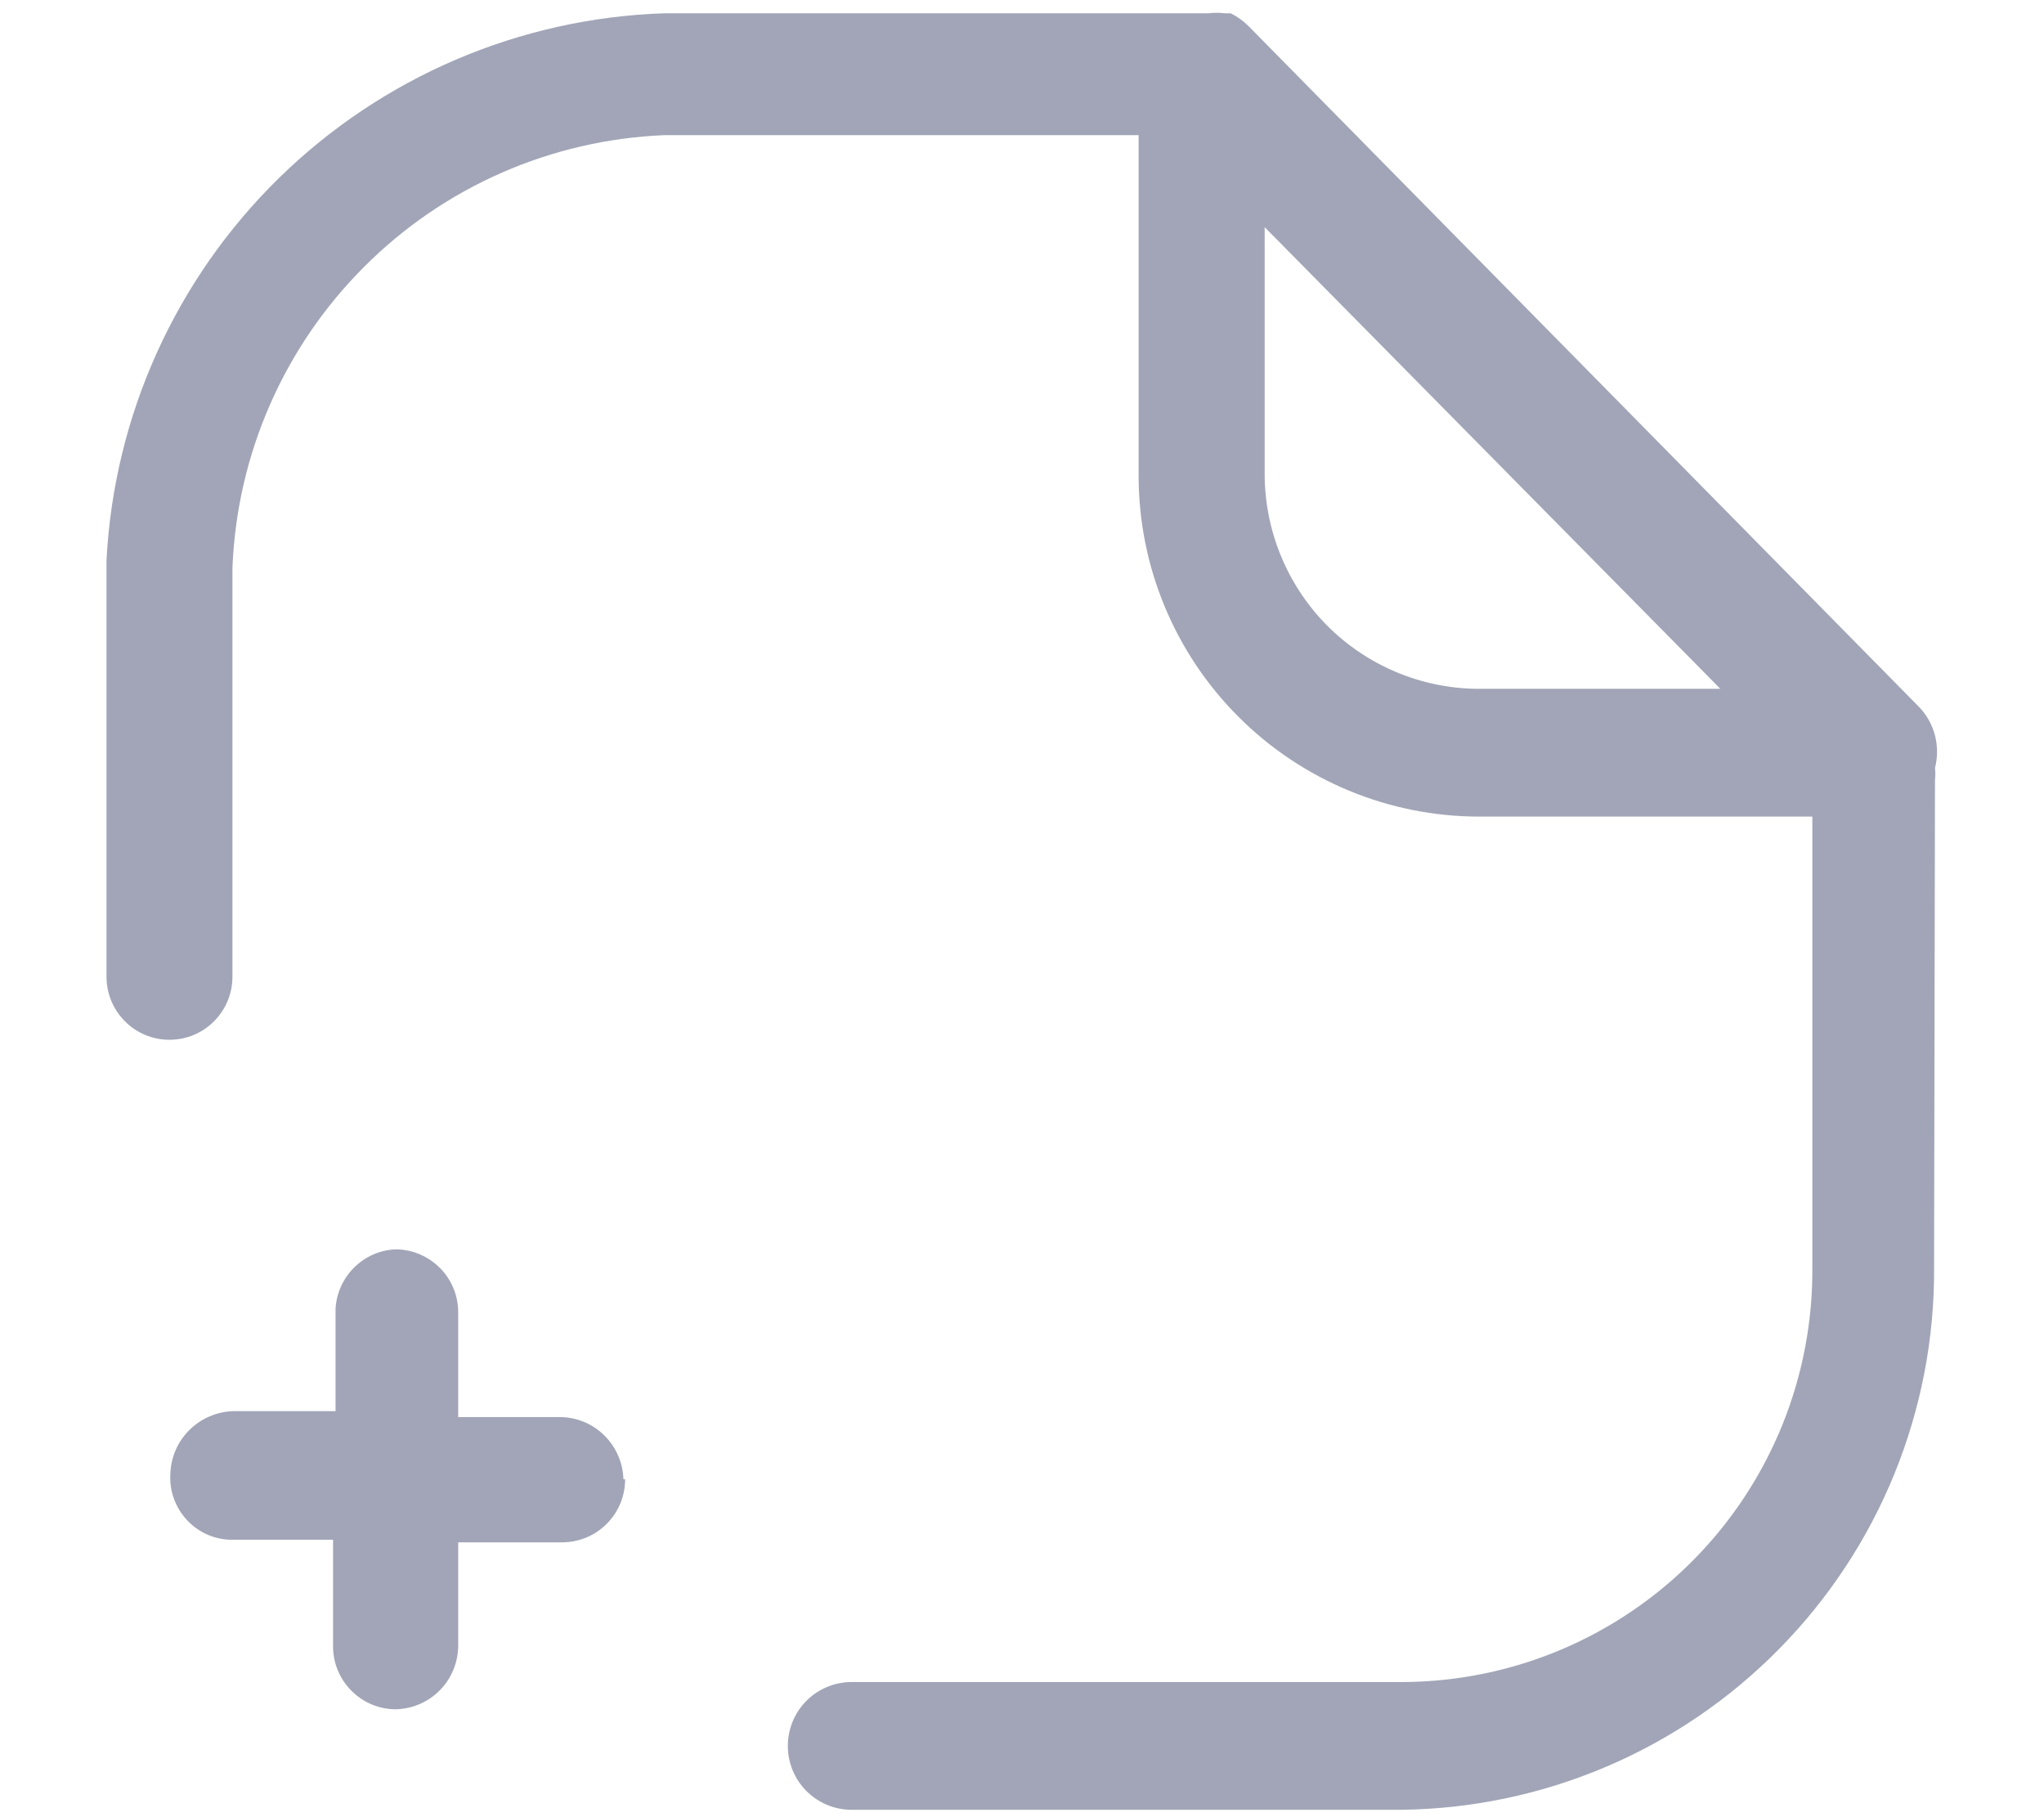 <svg width="18" height="16" viewBox="0 0 18 16" fill="none" xmlns="http://www.w3.org/2000/svg">
<path d="M17.04 6.867C17.044 6.833 17.044 6.797 17.04 6.762C17.064 6.67 17.064 6.572 17.041 6.479C17.017 6.386 16.971 6.3 16.905 6.23L10.995 0.23C10.949 0.184 10.896 0.146 10.838 0.117H10.785C10.738 0.111 10.69 0.111 10.643 0.117H5.85C4.577 0.159 3.366 0.677 2.456 1.568C1.546 2.46 1.004 3.66 0.938 4.932V8.6C0.938 8.747 0.996 8.888 1.1 8.992C1.204 9.097 1.345 9.155 1.492 9.155C1.64 9.155 1.781 9.097 1.885 8.992C1.989 8.888 2.047 8.747 2.047 8.6V5C2.086 4.003 2.499 3.058 3.204 2.352C3.908 1.645 4.853 1.231 5.85 1.19H10.027V4.19C10.027 4.986 10.344 5.749 10.906 6.311C11.469 6.874 12.232 7.19 13.027 7.19H15.96V11.158C15.964 11.633 15.874 12.105 15.696 12.546C15.517 12.987 15.254 13.389 14.92 13.728C14.587 14.067 14.19 14.337 13.752 14.523C13.313 14.709 12.843 14.806 12.367 14.81H7.5C7.351 14.81 7.208 14.869 7.102 14.975C6.997 15.08 6.938 15.223 6.938 15.373C6.938 15.522 6.997 15.665 7.102 15.77C7.208 15.876 7.351 15.935 7.5 15.935H12.33C13.586 15.923 14.787 15.414 15.668 14.518C16.55 13.623 17.041 12.414 17.032 11.158L17.04 6.867ZM13.005 6.065C12.506 6.059 12.03 5.856 11.68 5.501C11.331 5.145 11.136 4.666 11.137 4.167V2L15.15 6.065H13.005ZM5.505 13.025C5.505 13.171 5.448 13.311 5.345 13.415C5.243 13.519 5.103 13.578 4.957 13.58H4.035V14.488C4.035 14.635 3.977 14.777 3.873 14.883C3.769 14.988 3.628 15.048 3.48 15.05V15.05C3.407 15.049 3.335 15.034 3.268 15.005C3.201 14.976 3.141 14.934 3.09 14.882C3.039 14.83 2.999 14.768 2.972 14.7C2.945 14.633 2.932 14.56 2.933 14.488V13.557H2.025C1.952 13.555 1.881 13.537 1.815 13.507C1.749 13.476 1.69 13.432 1.642 13.379C1.593 13.325 1.555 13.262 1.531 13.194C1.506 13.125 1.496 13.053 1.5 12.98C1.504 12.834 1.563 12.695 1.667 12.592C1.77 12.489 1.909 12.429 2.055 12.425H2.955V11.525C2.962 11.387 3.021 11.257 3.12 11.159C3.218 11.062 3.349 11.005 3.487 11C3.56 11.001 3.632 11.016 3.699 11.045C3.766 11.074 3.827 11.116 3.878 11.168C3.929 11.22 3.969 11.282 3.996 11.35C4.023 11.417 4.036 11.49 4.035 11.562V12.477H4.942C5.087 12.481 5.224 12.54 5.325 12.642C5.427 12.744 5.486 12.881 5.49 13.025H5.505Z" fill="#A1A5B7"/>
</svg>
